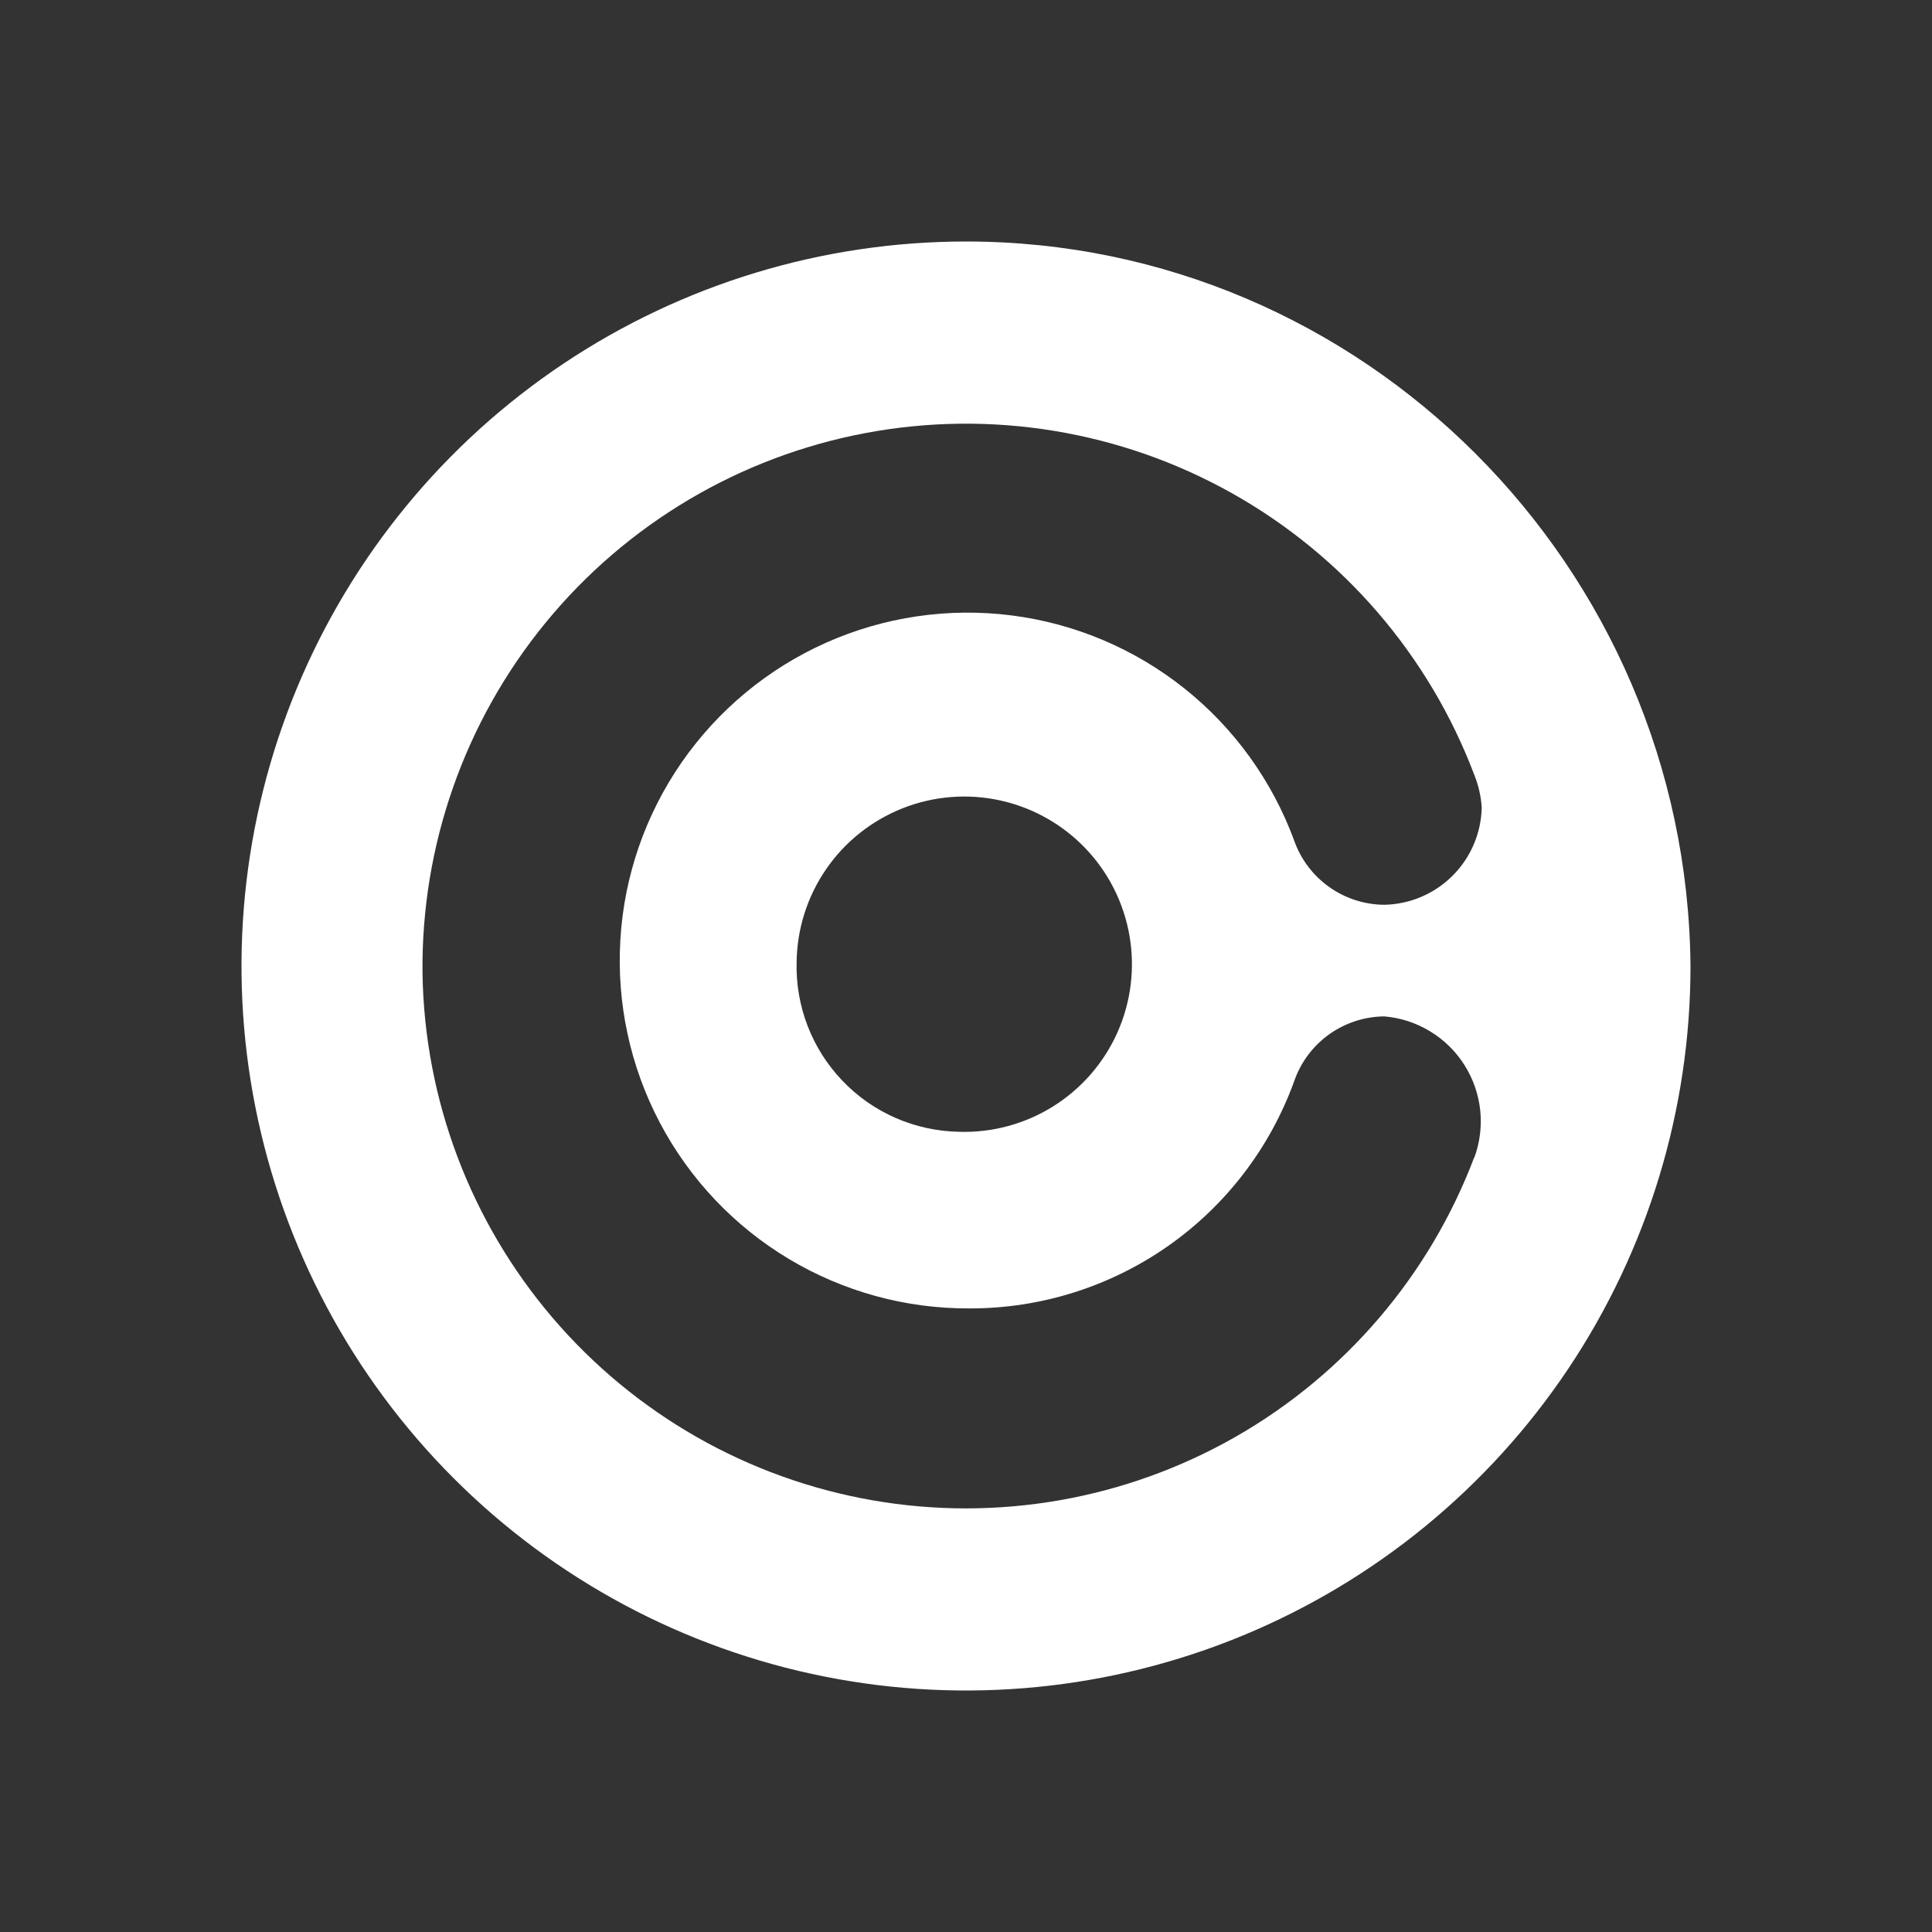 <svg width="48" height="48" viewBox="0 0 48 48" fill="none" xmlns="http://www.w3.org/2000/svg">
<rect x="0" y="0" width="48" height="48" fill="#333333" stroke="none"/>
<path fill-rule="evenodd" clip-rule="evenodd" d="M14 9.034C16.96 7.056 20.44 6 24 6C33.852 6 41.91 14.058 42 24C42 27.56 40.944 31.04 38.967 34C36.989 36.96 34.177 39.267 30.888 40.63C27.599 41.992 23.98 42.349 20.488 41.654C16.997 40.96 13.789 39.245 11.272 36.728C8.755 34.211 7.04 31.003 6.346 27.512C5.651 24.02 6.008 20.401 7.37 17.112C8.733 13.823 11.04 11.011 14 9.034ZM30.687 35.703C33.417 34.146 35.518 31.686 36.629 28.747V28.762C36.768 28.384 36.818 27.979 36.775 27.578C36.731 27.178 36.596 26.793 36.379 26.453C36.163 26.113 35.87 25.828 35.525 25.62C35.18 25.411 34.792 25.285 34.391 25.252C33.896 25.257 33.415 25.415 33.014 25.704C32.614 25.993 32.312 26.399 32.152 26.867C31.552 28.522 30.456 29.953 29.013 30.962C27.57 31.971 25.851 32.511 24.09 32.507C22.508 32.516 20.953 32.09 19.597 31.277C18.24 30.464 17.132 29.294 16.394 27.894C15.656 26.495 15.317 24.92 15.413 23.34C15.508 21.761 16.036 20.239 16.937 18.939C17.839 17.639 19.08 16.611 20.525 15.967C21.97 15.324 23.564 15.09 25.134 15.29C26.703 15.49 28.187 16.117 29.425 17.103C30.662 18.089 31.605 19.395 32.152 20.88C32.315 21.345 32.618 21.748 33.02 22.035C33.421 22.321 33.901 22.476 34.394 22.479C35.032 22.466 35.639 22.207 36.09 21.756C36.541 21.305 36.8 20.698 36.813 20.061C36.795 19.784 36.733 19.511 36.629 19.253C35.507 16.285 33.375 13.807 30.608 12.254C27.841 10.701 24.616 10.172 21.498 10.76C18.38 11.348 15.568 13.015 13.557 15.469C11.545 17.923 10.462 21.007 10.497 24.179C10.545 27.322 11.688 30.349 13.728 32.739C15.768 35.129 18.578 36.733 21.674 37.274C24.769 37.815 27.957 37.259 30.687 35.703ZM20.525 21.594C20.056 22.276 19.8 23.082 19.792 23.91C19.778 24.451 19.872 24.99 20.067 25.495C20.263 26 20.556 26.461 20.931 26.852C21.305 27.244 21.753 27.557 22.249 27.774C22.745 27.991 23.279 28.108 23.821 28.119C24.648 28.146 25.465 27.926 26.166 27.487C26.868 27.048 27.423 26.41 27.761 25.654C28.098 24.898 28.203 24.059 28.061 23.243C27.919 22.427 27.538 21.673 26.966 21.075C26.393 20.477 25.656 20.063 24.847 19.886C24.038 19.709 23.195 19.777 22.426 20.081C21.656 20.386 20.994 20.912 20.525 21.594Z" fill="white"/>
</svg>
